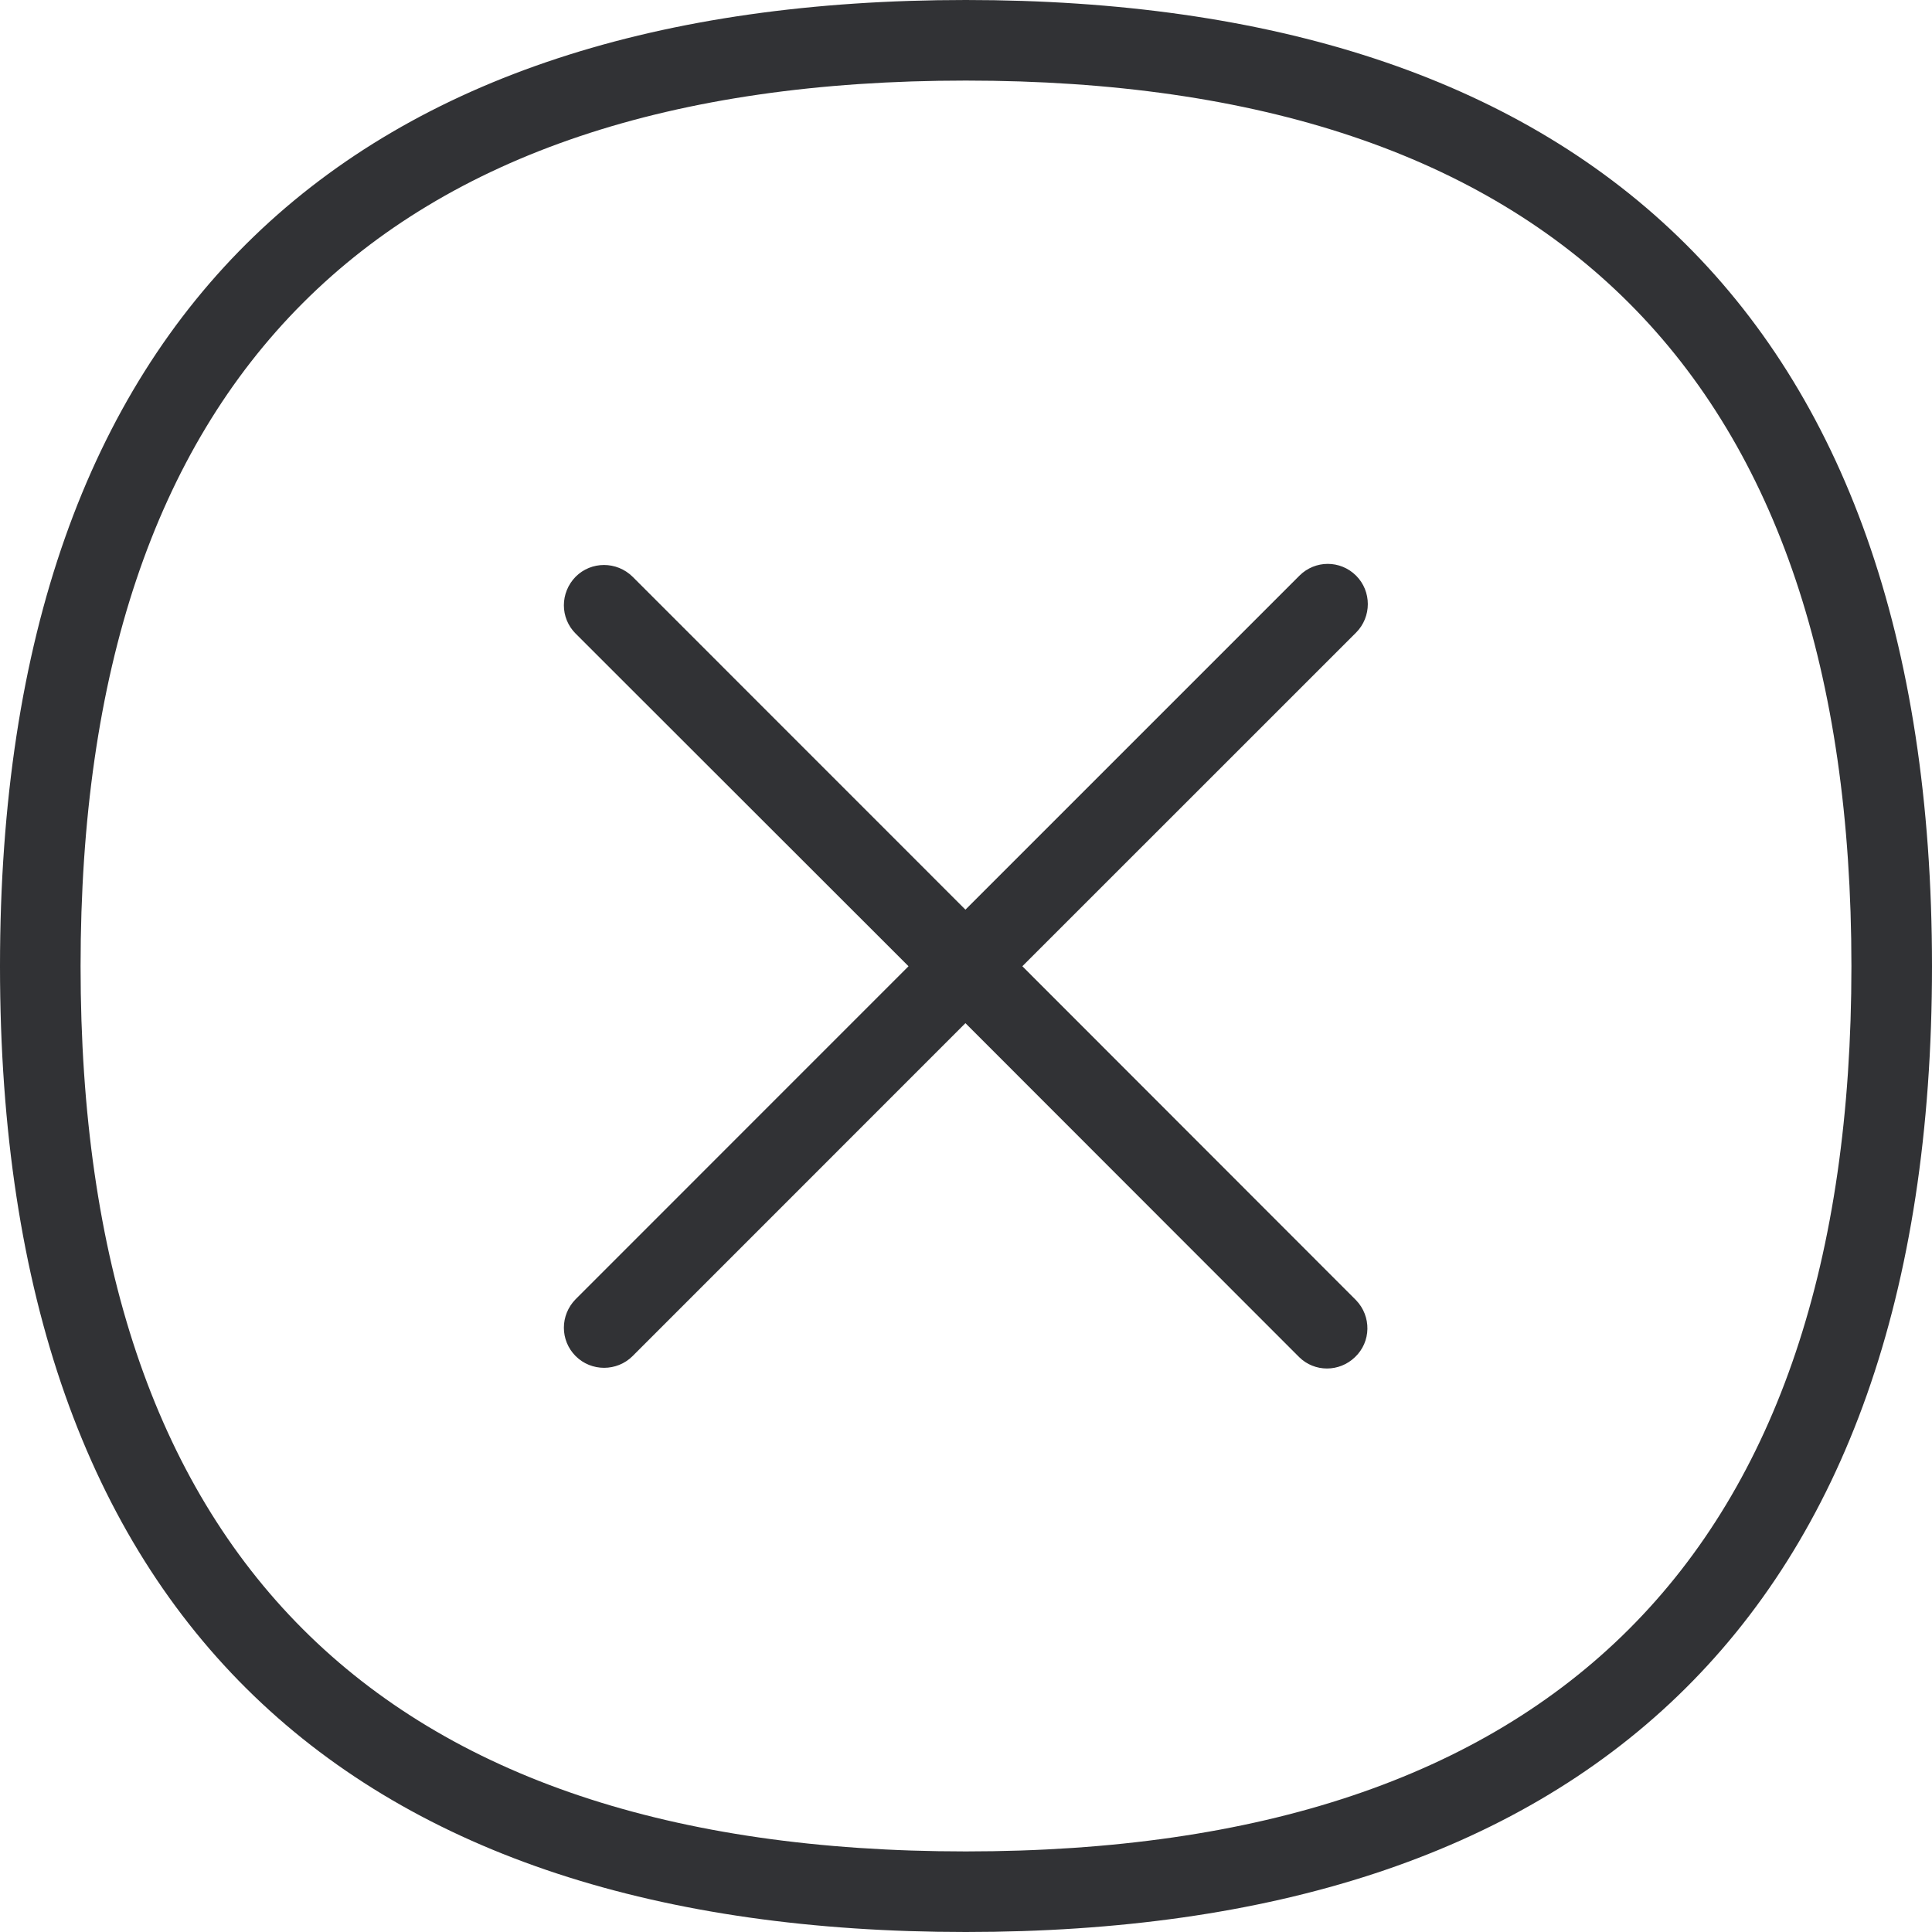 <svg width="24" height="24" viewBox="0 0 24 24" fill="none" xmlns="http://www.w3.org/2000/svg">
<path fill-rule="evenodd" clip-rule="evenodd" d="M24 12.003C24 3.828 19.578 0 11.997 0C4.415 0 0 3.828 0 12.003C0 20.179 4.415 24 11.997 24C19.578 24 24 20.179 24 12.003ZM11.997 22.999C19.298 22.999 22.999 19.301 22.999 12.003C22.999 4.702 19.298 1.001 11.997 1.001C4.699 1.001 1.001 4.702 1.001 12.003C1.001 19.301 4.699 22.999 11.997 22.999ZM16.846 7.151C17.04 7.345 17.04 7.663 16.846 7.858L12.7 12.003L16.846 16.152C17.037 16.351 17.034 16.668 16.832 16.859C16.637 17.047 16.33 17.047 16.139 16.859L11.993 12.71L7.858 16.846C7.663 17.04 7.345 17.04 7.151 16.846C6.956 16.651 6.956 16.337 7.151 16.139L11.286 12.003L7.151 7.871C6.956 7.677 6.956 7.363 7.151 7.164C7.345 6.97 7.66 6.97 7.858 7.164L11.993 11.3L16.142 7.151C16.337 6.956 16.651 6.956 16.846 7.151Z" fill="#313235"/>
</svg>
